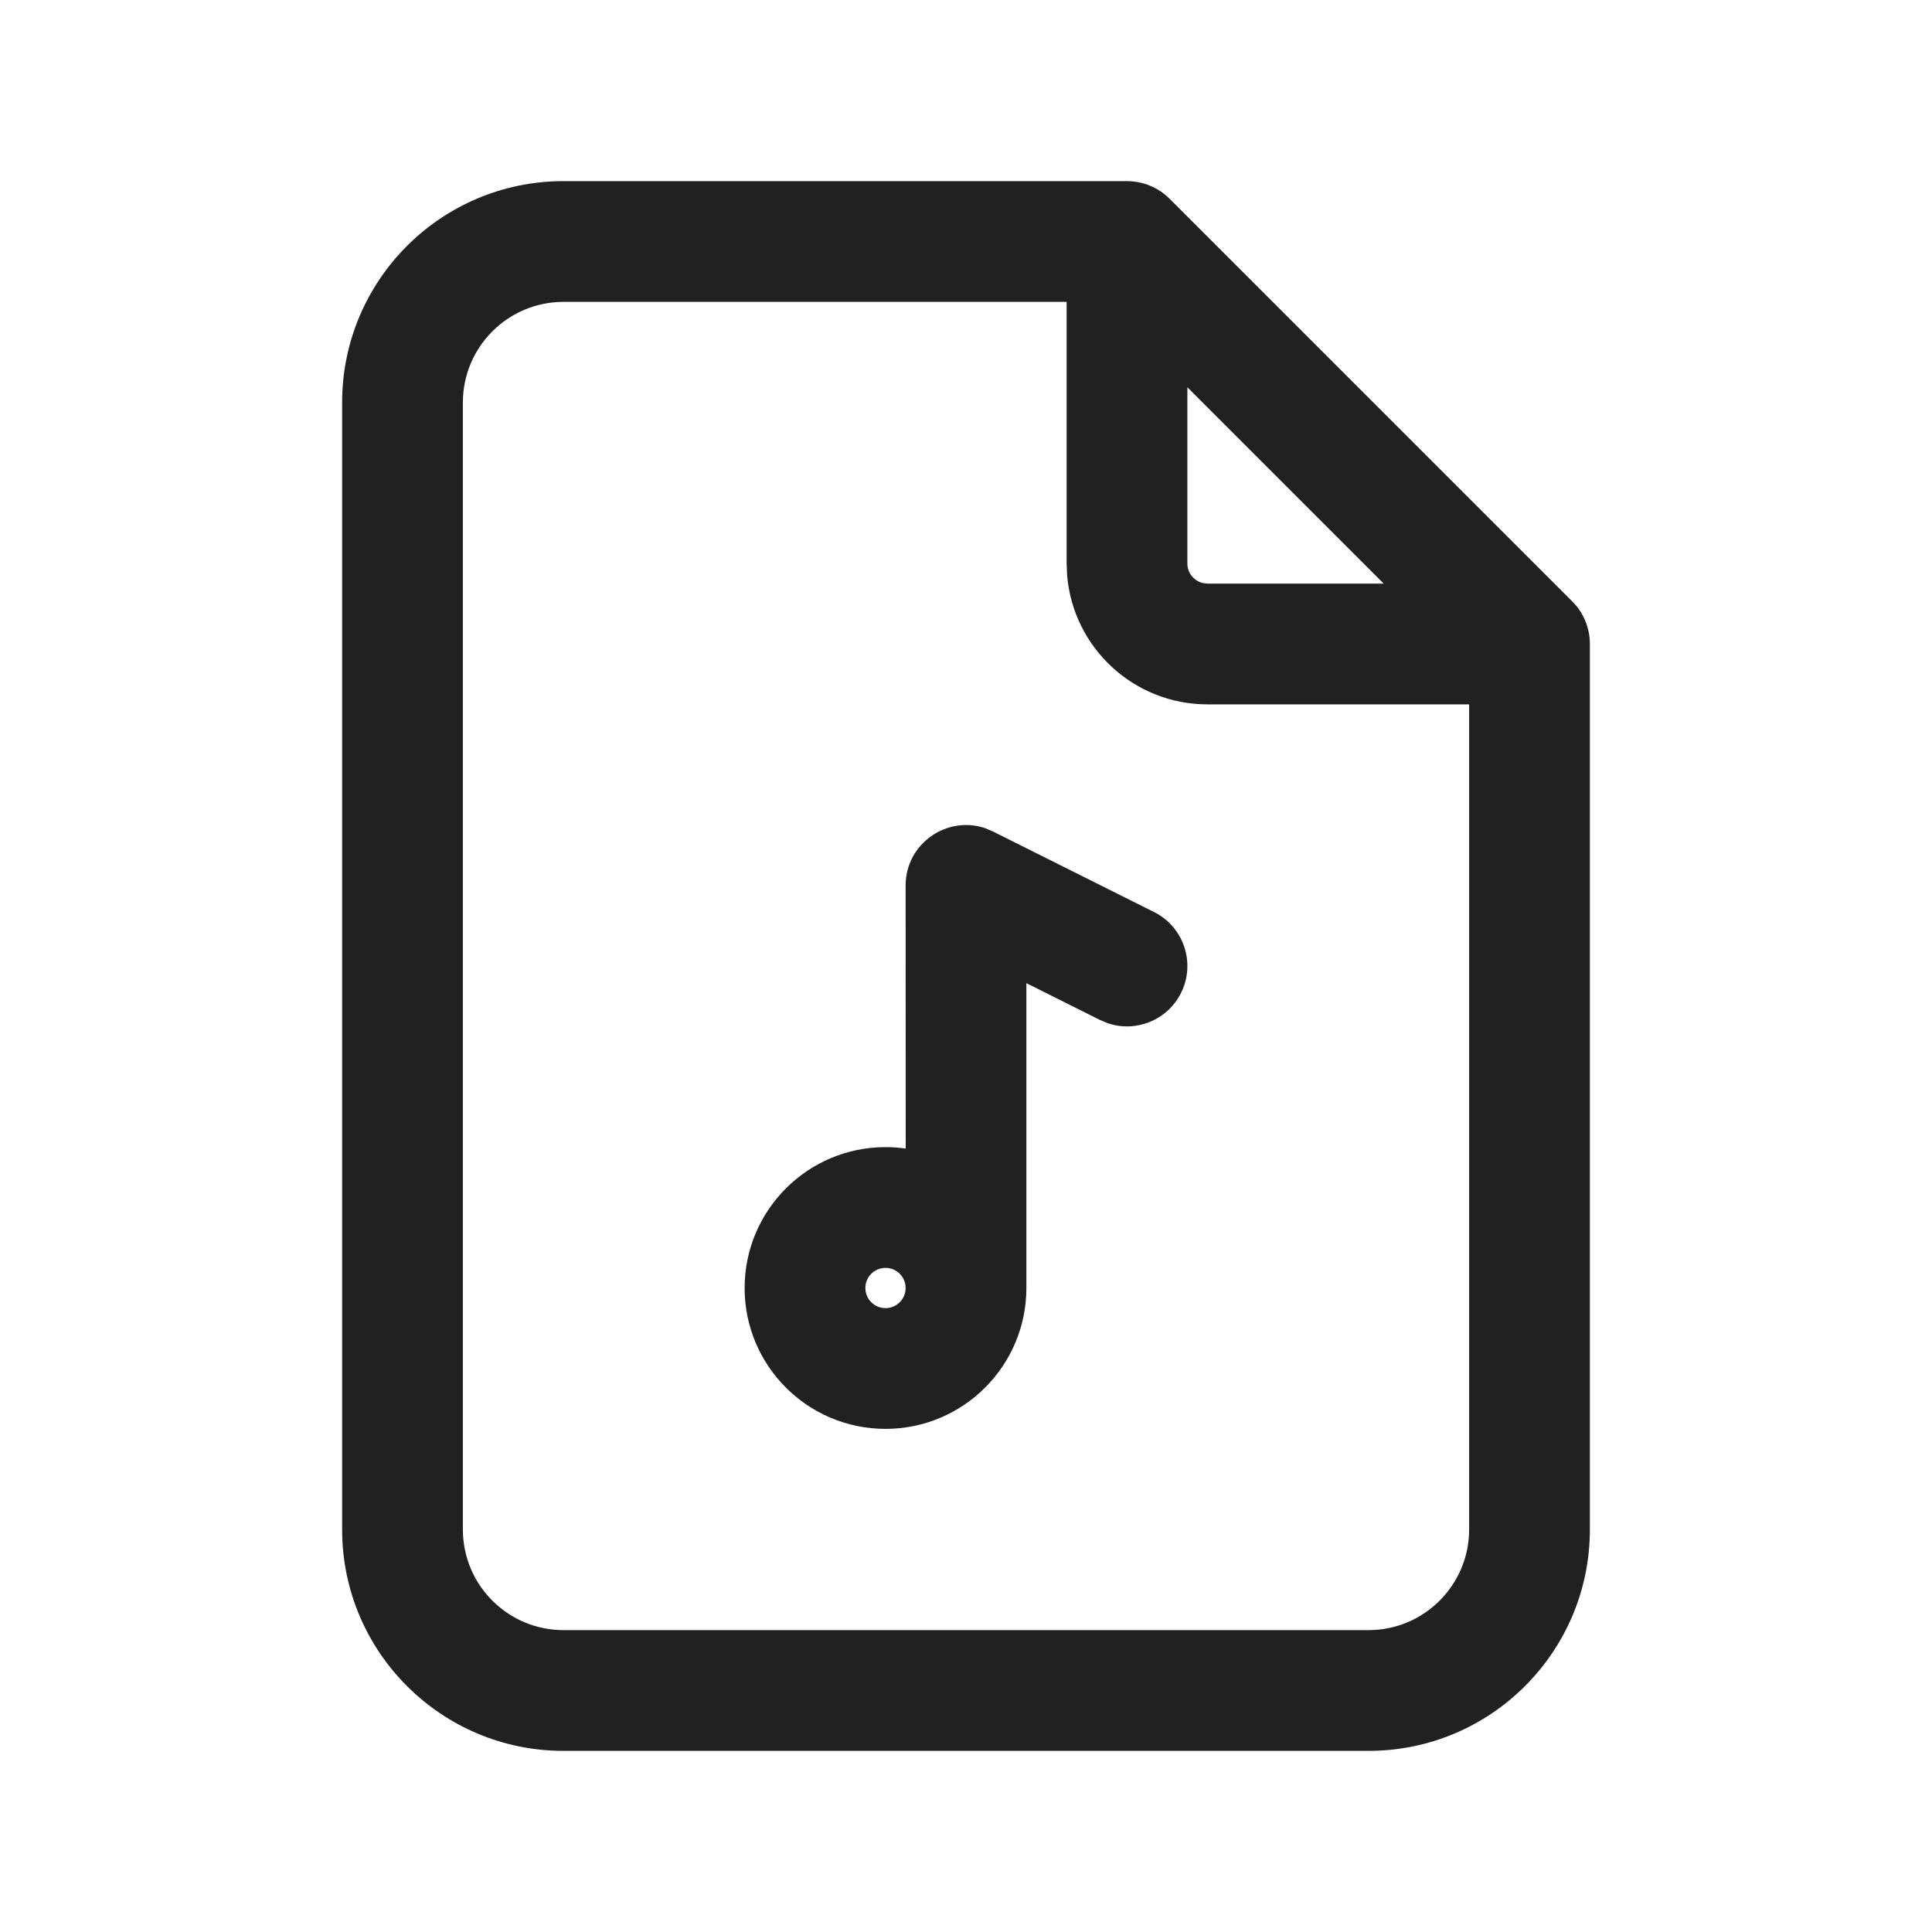 <?xml version="1.0" encoding="UTF-8"?>
<svg width="24px" height="24px" viewBox="0 0 24 24" version="1.1" xmlns="http://www.w3.org/2000/svg" xmlns:xlink="http://www.w3.org/1999/xlink">
    <title>Icon/file-music</title>
    <g id="Icon/file-music" stroke="none" stroke-width="1" fill="none" fill-rule="evenodd">
        <path d="M14,2.25 C14.039,2.25 14.077,2.253 14.115,2.259 C14.12,2.26 14.126,2.261 14.132,2.262 C14.163,2.267 14.192,2.274 14.22,2.283 C14.23,2.286 14.241,2.29 14.252,2.293 C14.276,2.302 14.299,2.312 14.322,2.322 C14.333,2.328 14.346,2.334 14.358,2.341 C14.377,2.351 14.395,2.362 14.413,2.374 C14.455,2.402 14.494,2.434 14.53,2.47 L14.451,2.4 C14.453,2.402 14.456,2.404 14.458,2.406 L14.53,2.47 L19.53,7.47 C19.555,7.495 19.578,7.521 19.6,7.549 C19.609,7.561 19.617,7.574 19.626,7.587 C19.638,7.605 19.649,7.623 19.659,7.642 C19.666,7.654 19.672,7.667 19.678,7.679 C19.688,7.7 19.698,7.723 19.706,7.746 C19.71,7.758 19.714,7.769 19.717,7.781 C19.735,7.837 19.746,7.897 19.749,7.959 L19.75,8 L19.75,19 C19.75,20.519 18.519,21.75 17,21.75 L17,21.75 L7,21.75 C5.481,21.75 4.25,20.519 4.25,19 L4.25,19 L4.25,5 C4.25,3.481 5.481,2.25 7,2.25 L7,2.25 L14,2.25 L14,2.25 Z M13.25,3.75 L7,3.75 C6.31,3.75 5.75,4.31 5.75,5 L5.75,5 L5.75,19 C5.75,19.69 6.31,20.25 7,20.25 L7,20.25 L17,20.25 C17.69,20.25 18.25,19.69 18.25,19 L18.25,19 L18.25,8.75 L15,8.75 C14.082,8.75 13.329,8.043 13.256,7.144 L13.25,7 L13.25,3.75 Z M12.75,16 C12.75,16.966 11.966,17.75 11,17.75 C10.034,17.75 9.25,16.966 9.25,16 C9.25,15.034 10.034,14.25 11,14.25 C11.085,14.25 11.169,14.256 11.251,14.268 L11.25,11 C11.25,10.477 11.766,10.126 12.241,10.289 L12.335,10.329 L14.335,11.329 C14.706,11.514 14.856,11.965 14.671,12.335 C14.501,12.675 14.108,12.83 13.759,12.71 L13.665,12.671 L12.75,12.213 Z M11,15.75 C10.862,15.75 10.75,15.862 10.75,16 C10.75,16.138 10.862,16.25 11,16.25 C11.138,16.25 11.25,16.138 11.25,16 C11.25,15.862 11.138,15.75 11,15.75 Z M14.75,4.811 L14.75,7 C14.75,7.118 14.832,7.217 14.943,7.243 L15,7.25 L17.189,7.25 L14.75,4.811 Z" id="Icon-Color" fill="#212121"></path>
    </g>
</svg>
